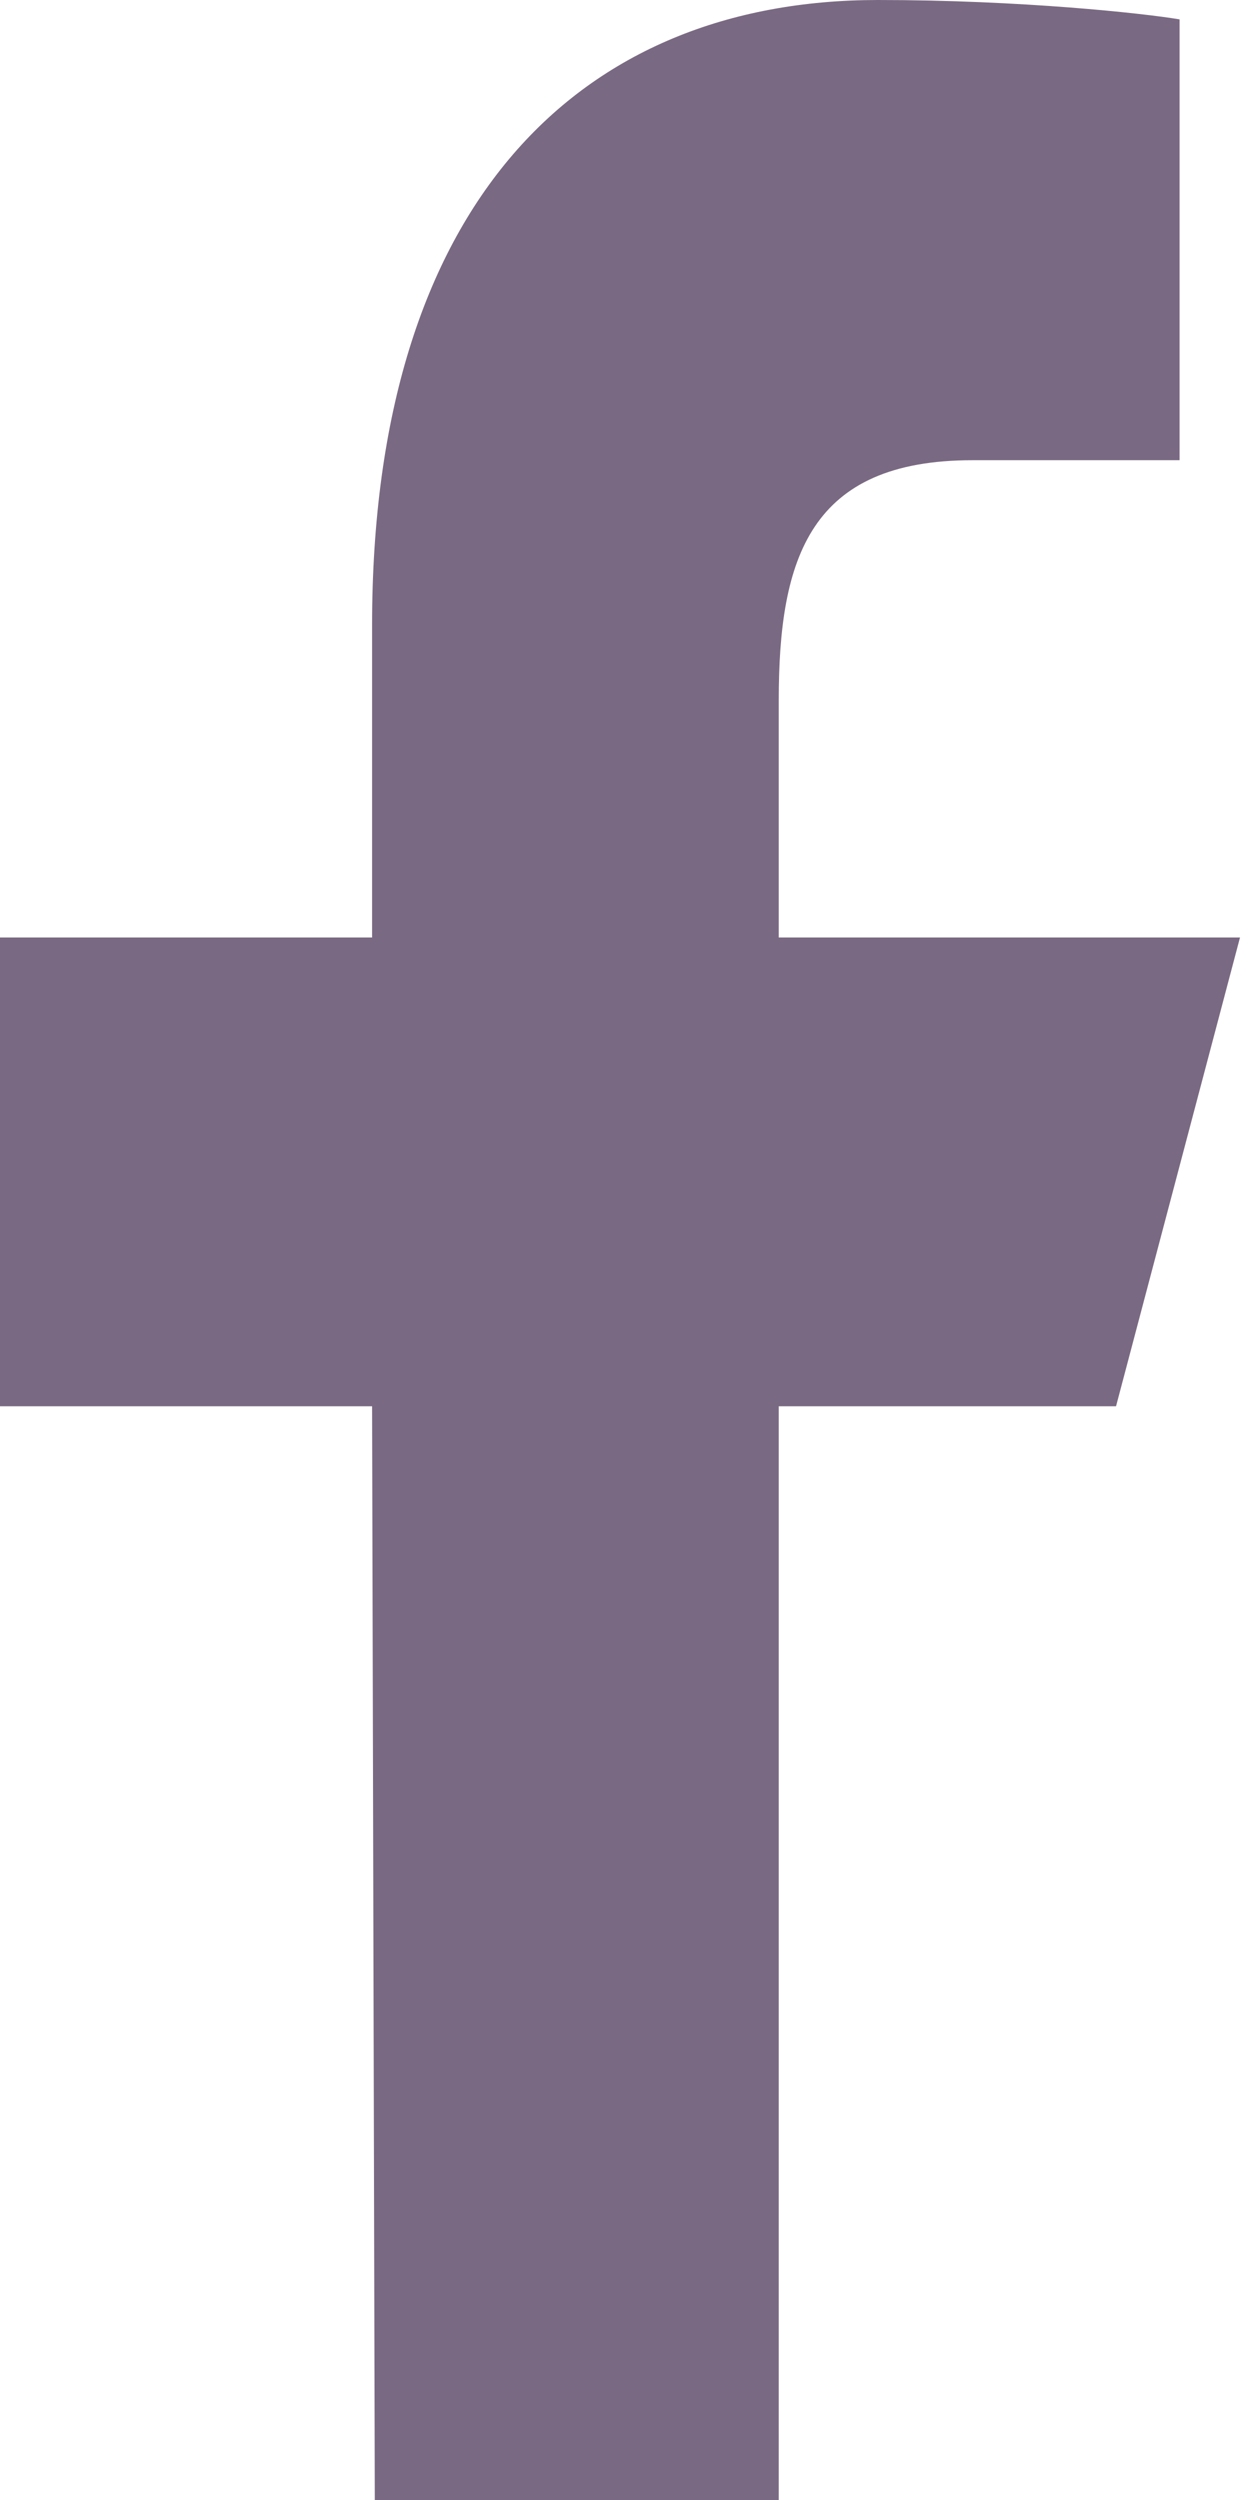 <svg width="6" height="12" viewBox="0 0 6 12" fill="none" xmlns="http://www.w3.org/2000/svg">
<path d="M1.799 12L1.786 6.75H0V4.5H1.786V3C1.786 0.976 2.781 0 4.214 0C4.9 0 5.491 0.064 5.662 0.093V2.209L4.668 2.209C3.889 2.209 3.738 2.676 3.738 3.361V4.5H5.952L5.357 6.75H3.738V12H1.799Z" fill="#7A6982"/>
</svg>
